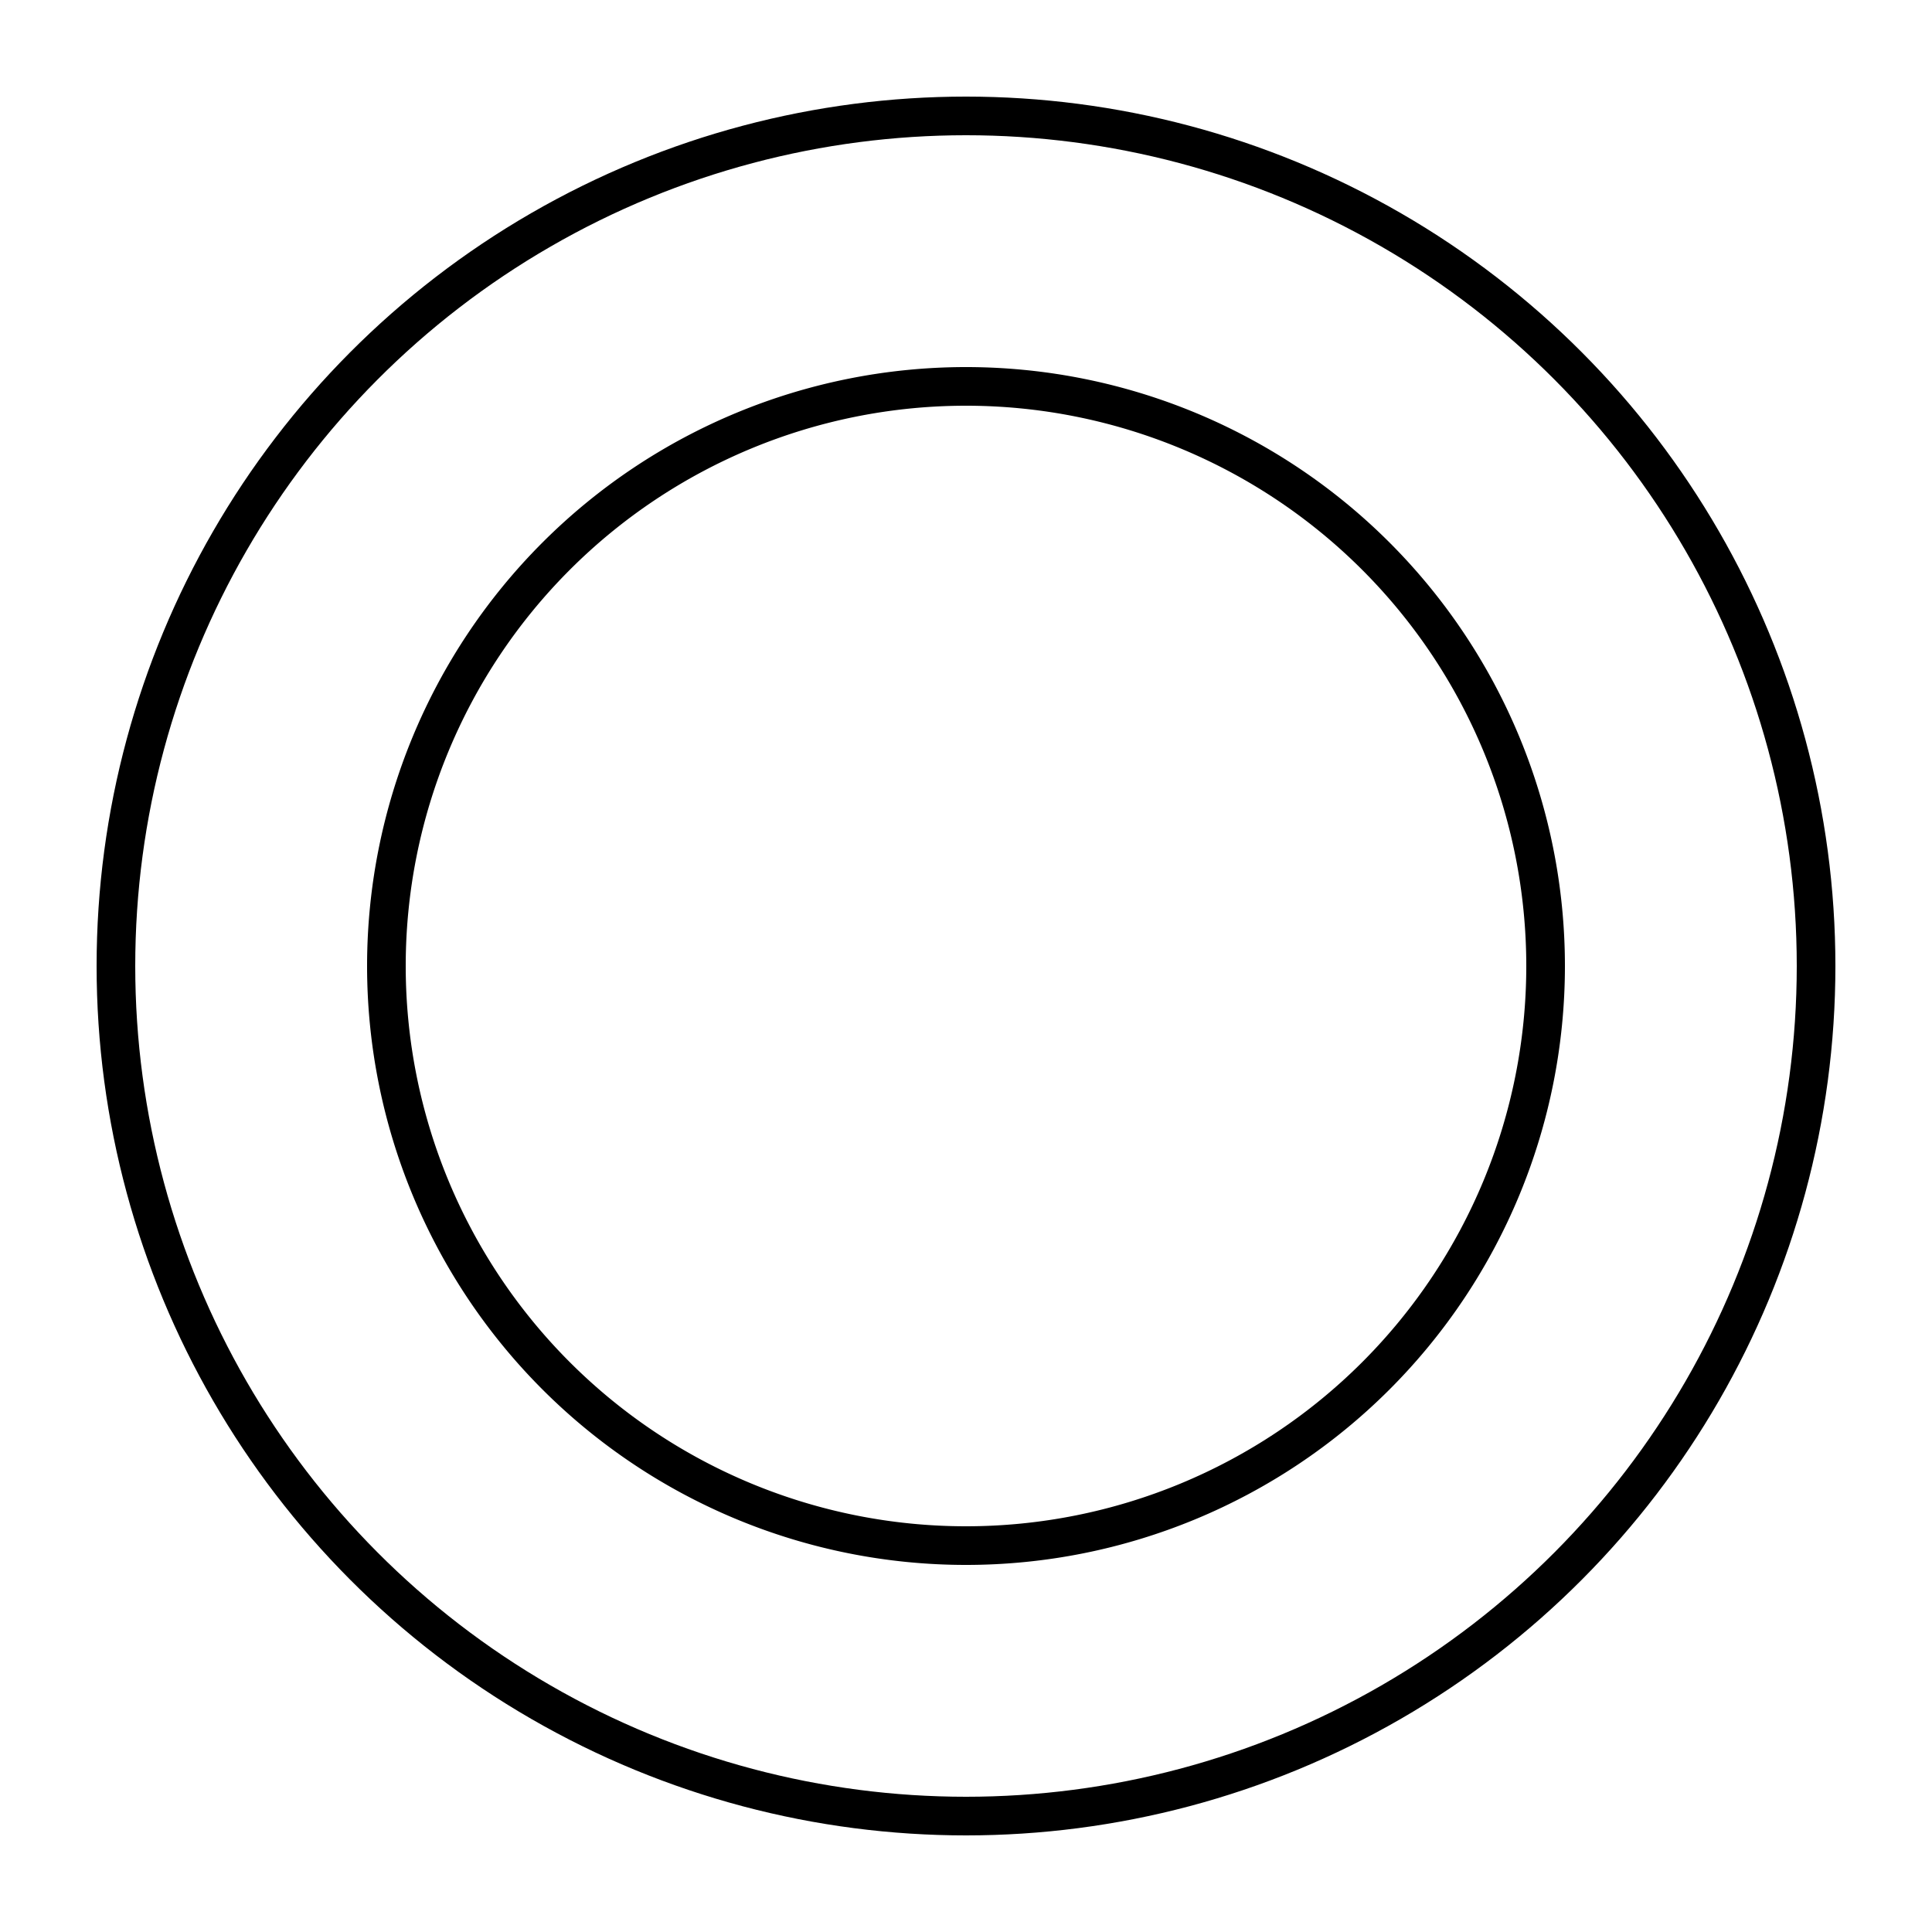 <svg xmlns="http://www.w3.org/2000/svg" viewBox="0 0 100 100">
  <circle cx="50" cy="50" r="44" fill="none" stroke="black" stroke-width="2"/>
  <path d="M20,50 a30,30 0 1,0 60,0 a30,30 0 1,0 -60,0" fill="none" stroke="black" stroke-width="2"/>
  <title>There is nothing here.</title>
</svg>
